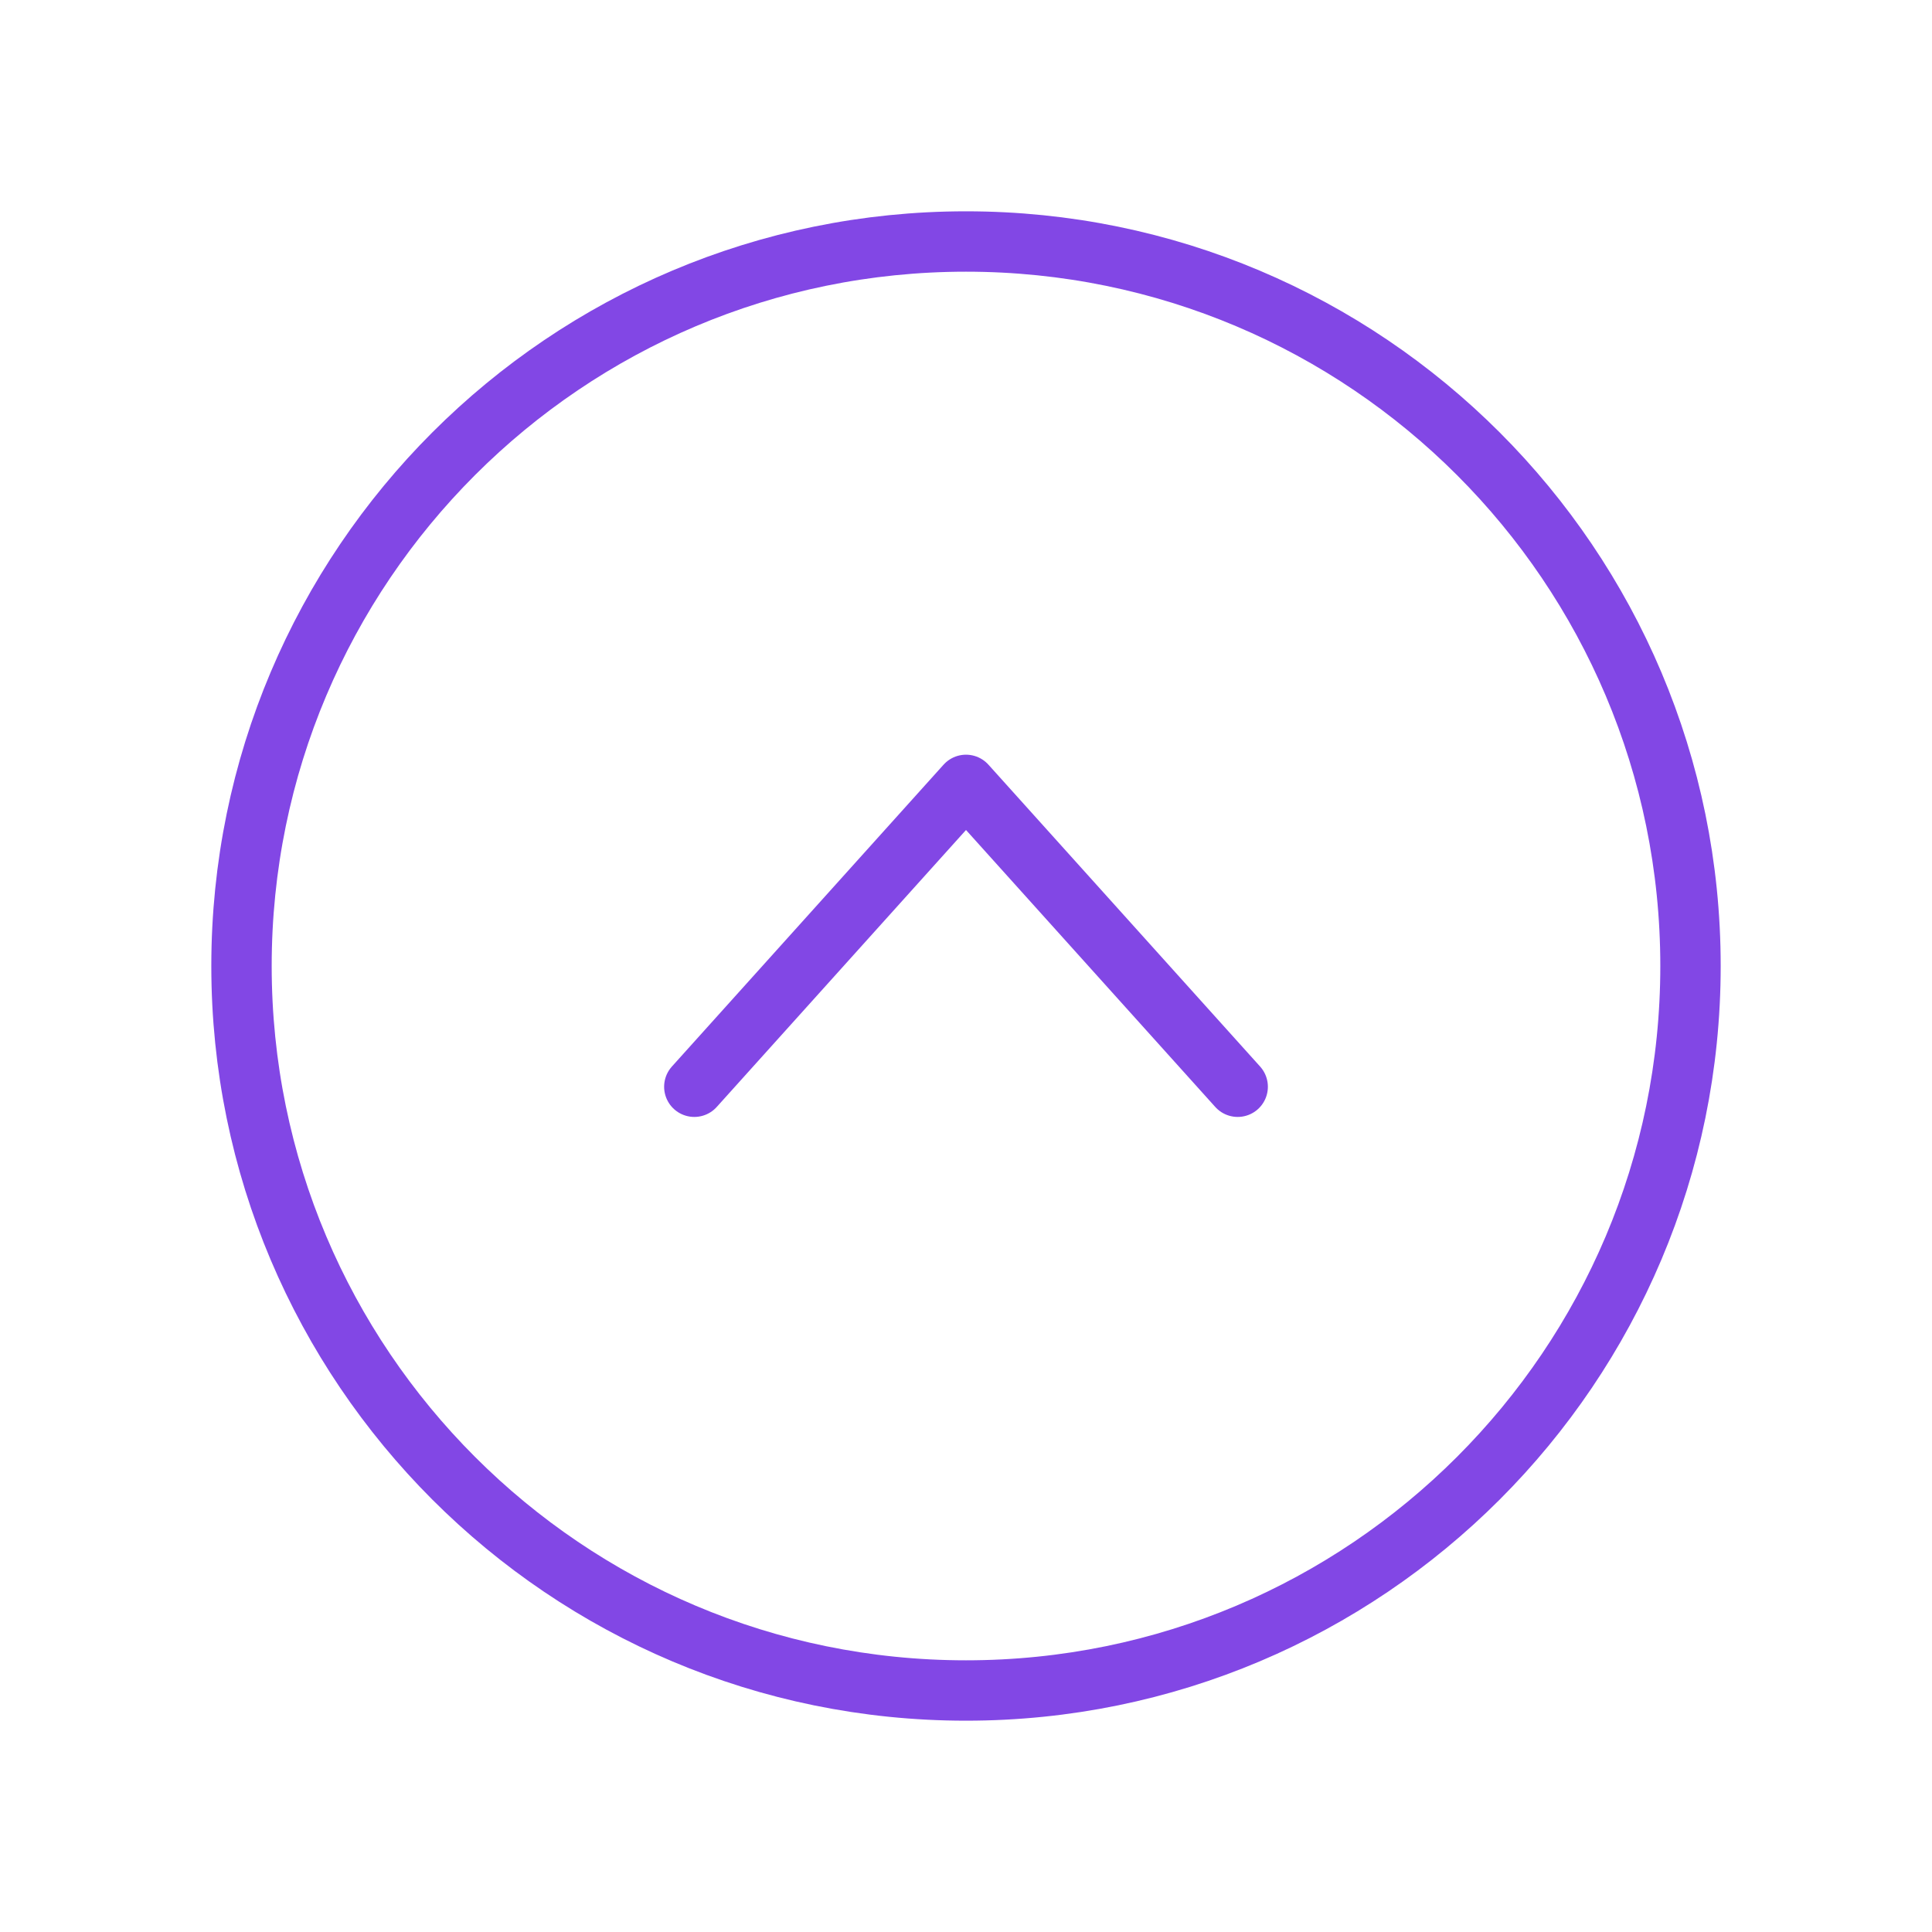 <svg width="32" height="32" viewBox="0 0 32 32" fill="none" xmlns="http://www.w3.org/2000/svg">
<path d="M16 28C22.627 28 28 22.627 28 16C28 9.373 22.627 4 16 4C9.373 4 4 9.373 4 16C4 22.627 9.373 28 16 28Z" stroke="#8247E5" stroke-miterlimit="10"/>
<path d="M20.5 18L16 13L11.5 18" stroke="#8247E5" stroke-linecap="round" stroke-linejoin="round"/>
</svg>
